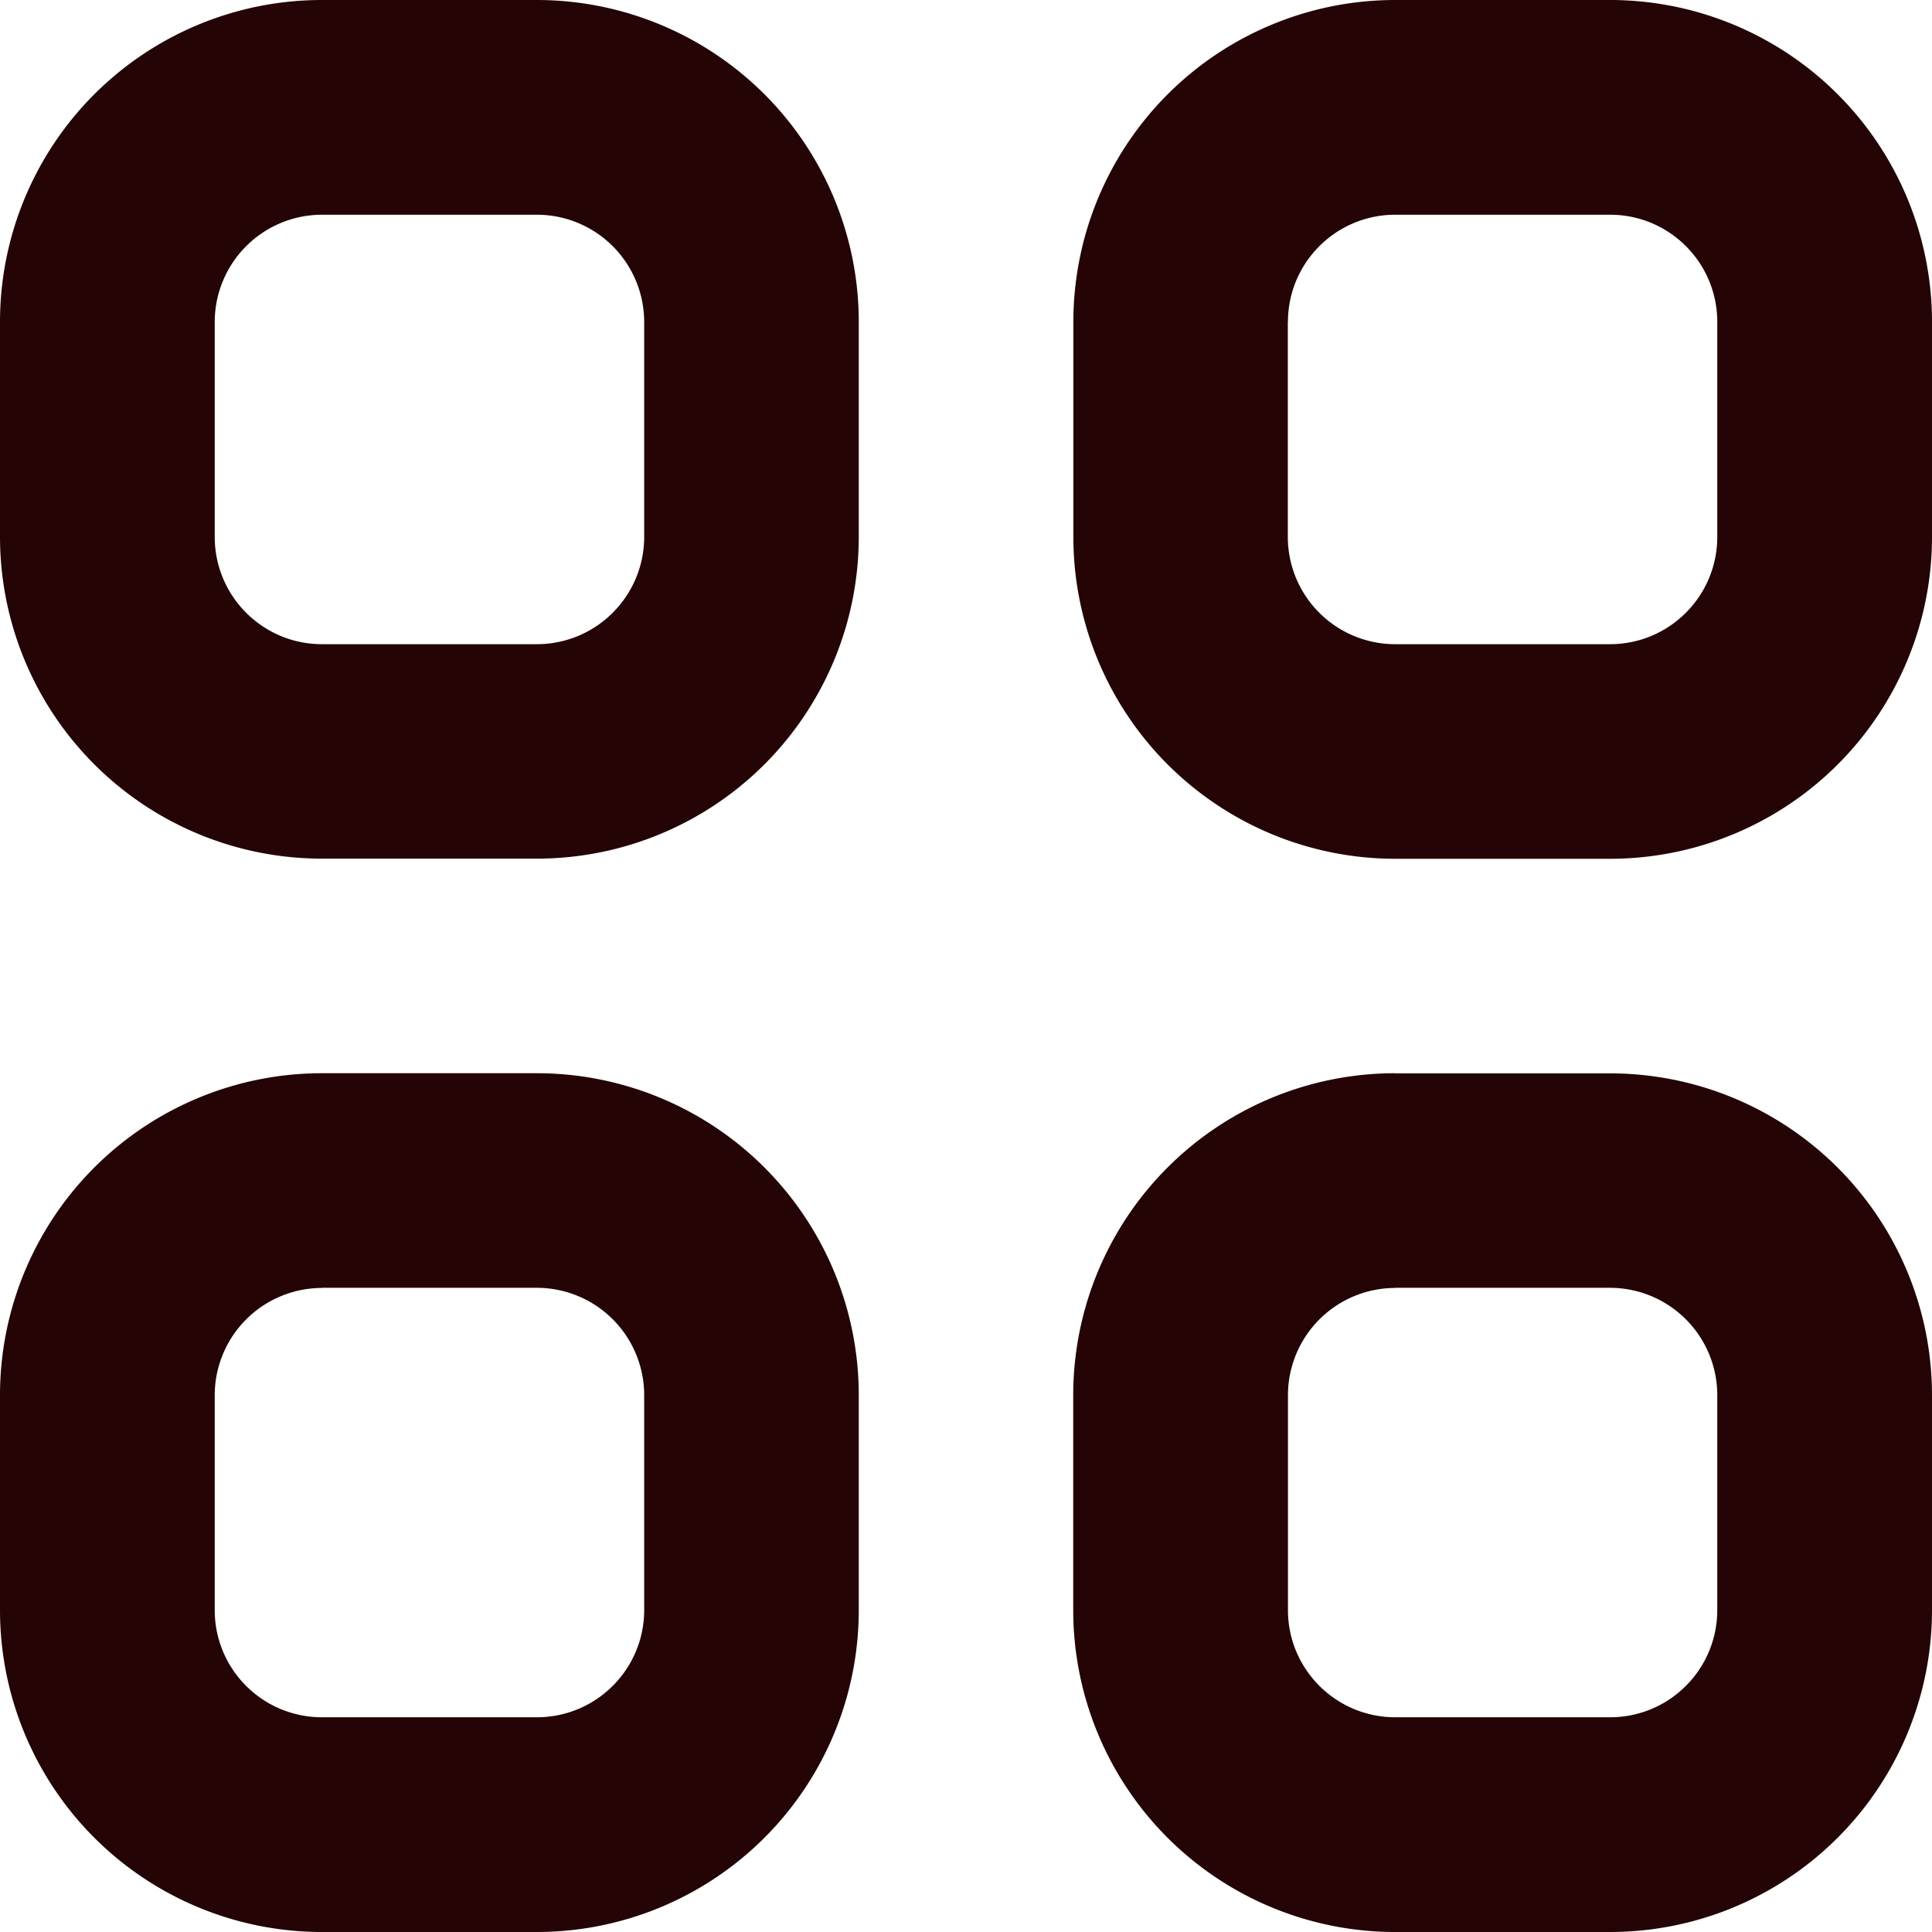 <svg width="14" height="14" fill="none" xmlns="http://www.w3.org/2000/svg"><path fill-rule="evenodd" clip-rule="evenodd" d="M2.333 0H3.89a2.333 2.333 0 012.333 2.333V3.89A2.333 2.333 0 013.89 6.222H2.333A2.333 2.333 0 010 3.89V2.333A2.333 2.333 0 012.333 0zM3.89 14H2.333A2.333 2.333 0 010 11.667V10.11a2.333 2.333 0 012.333-2.333H3.89a2.333 2.333 0 012.333 2.333v1.556A2.333 2.333 0 013.89 14zm6.22-14h1.556A2.333 2.333 0 0114 2.333V3.89a2.333 2.333 0 01-2.333 2.333H10.11A2.333 2.333 0 017.778 3.89V2.333A2.333 2.333 0 0110.11 0zm0 7.778h1.556A2.333 2.333 0 0114 10.11v1.556A2.333 2.333 0 0111.667 14H10.11a2.333 2.333 0 01-2.333-2.333V10.11a2.333 2.333 0 012.333-2.333zM2.333 1.556a.778.778 0 00-.777.777V3.89c0 .43.348.778.777.778H3.89c.43 0 .778-.349.778-.778V2.333a.778.778 0 00-.778-.777H2.333zm0 7.777a.778.778 0 00-.777.778v1.556c0 .43.348.777.777.777H3.89c.43 0 .778-.348.778-.777V10.11a.778.778 0 00-.778-.778H2.333zm7-7c0-.43.349-.777.778-.777h1.556c.43 0 .777.348.777.777V3.89c0 .43-.348.778-.777.778H10.11a.778.778 0 01-.778-.778V2.333zm.778 7a.778.778 0 00-.778.778v1.556c0 .43.349.777.778.777h1.556c.43 0 .777-.348.777-.777V10.11a.778.778 0 00-.777-.778H10.11z" fill="#240405"/></svg>